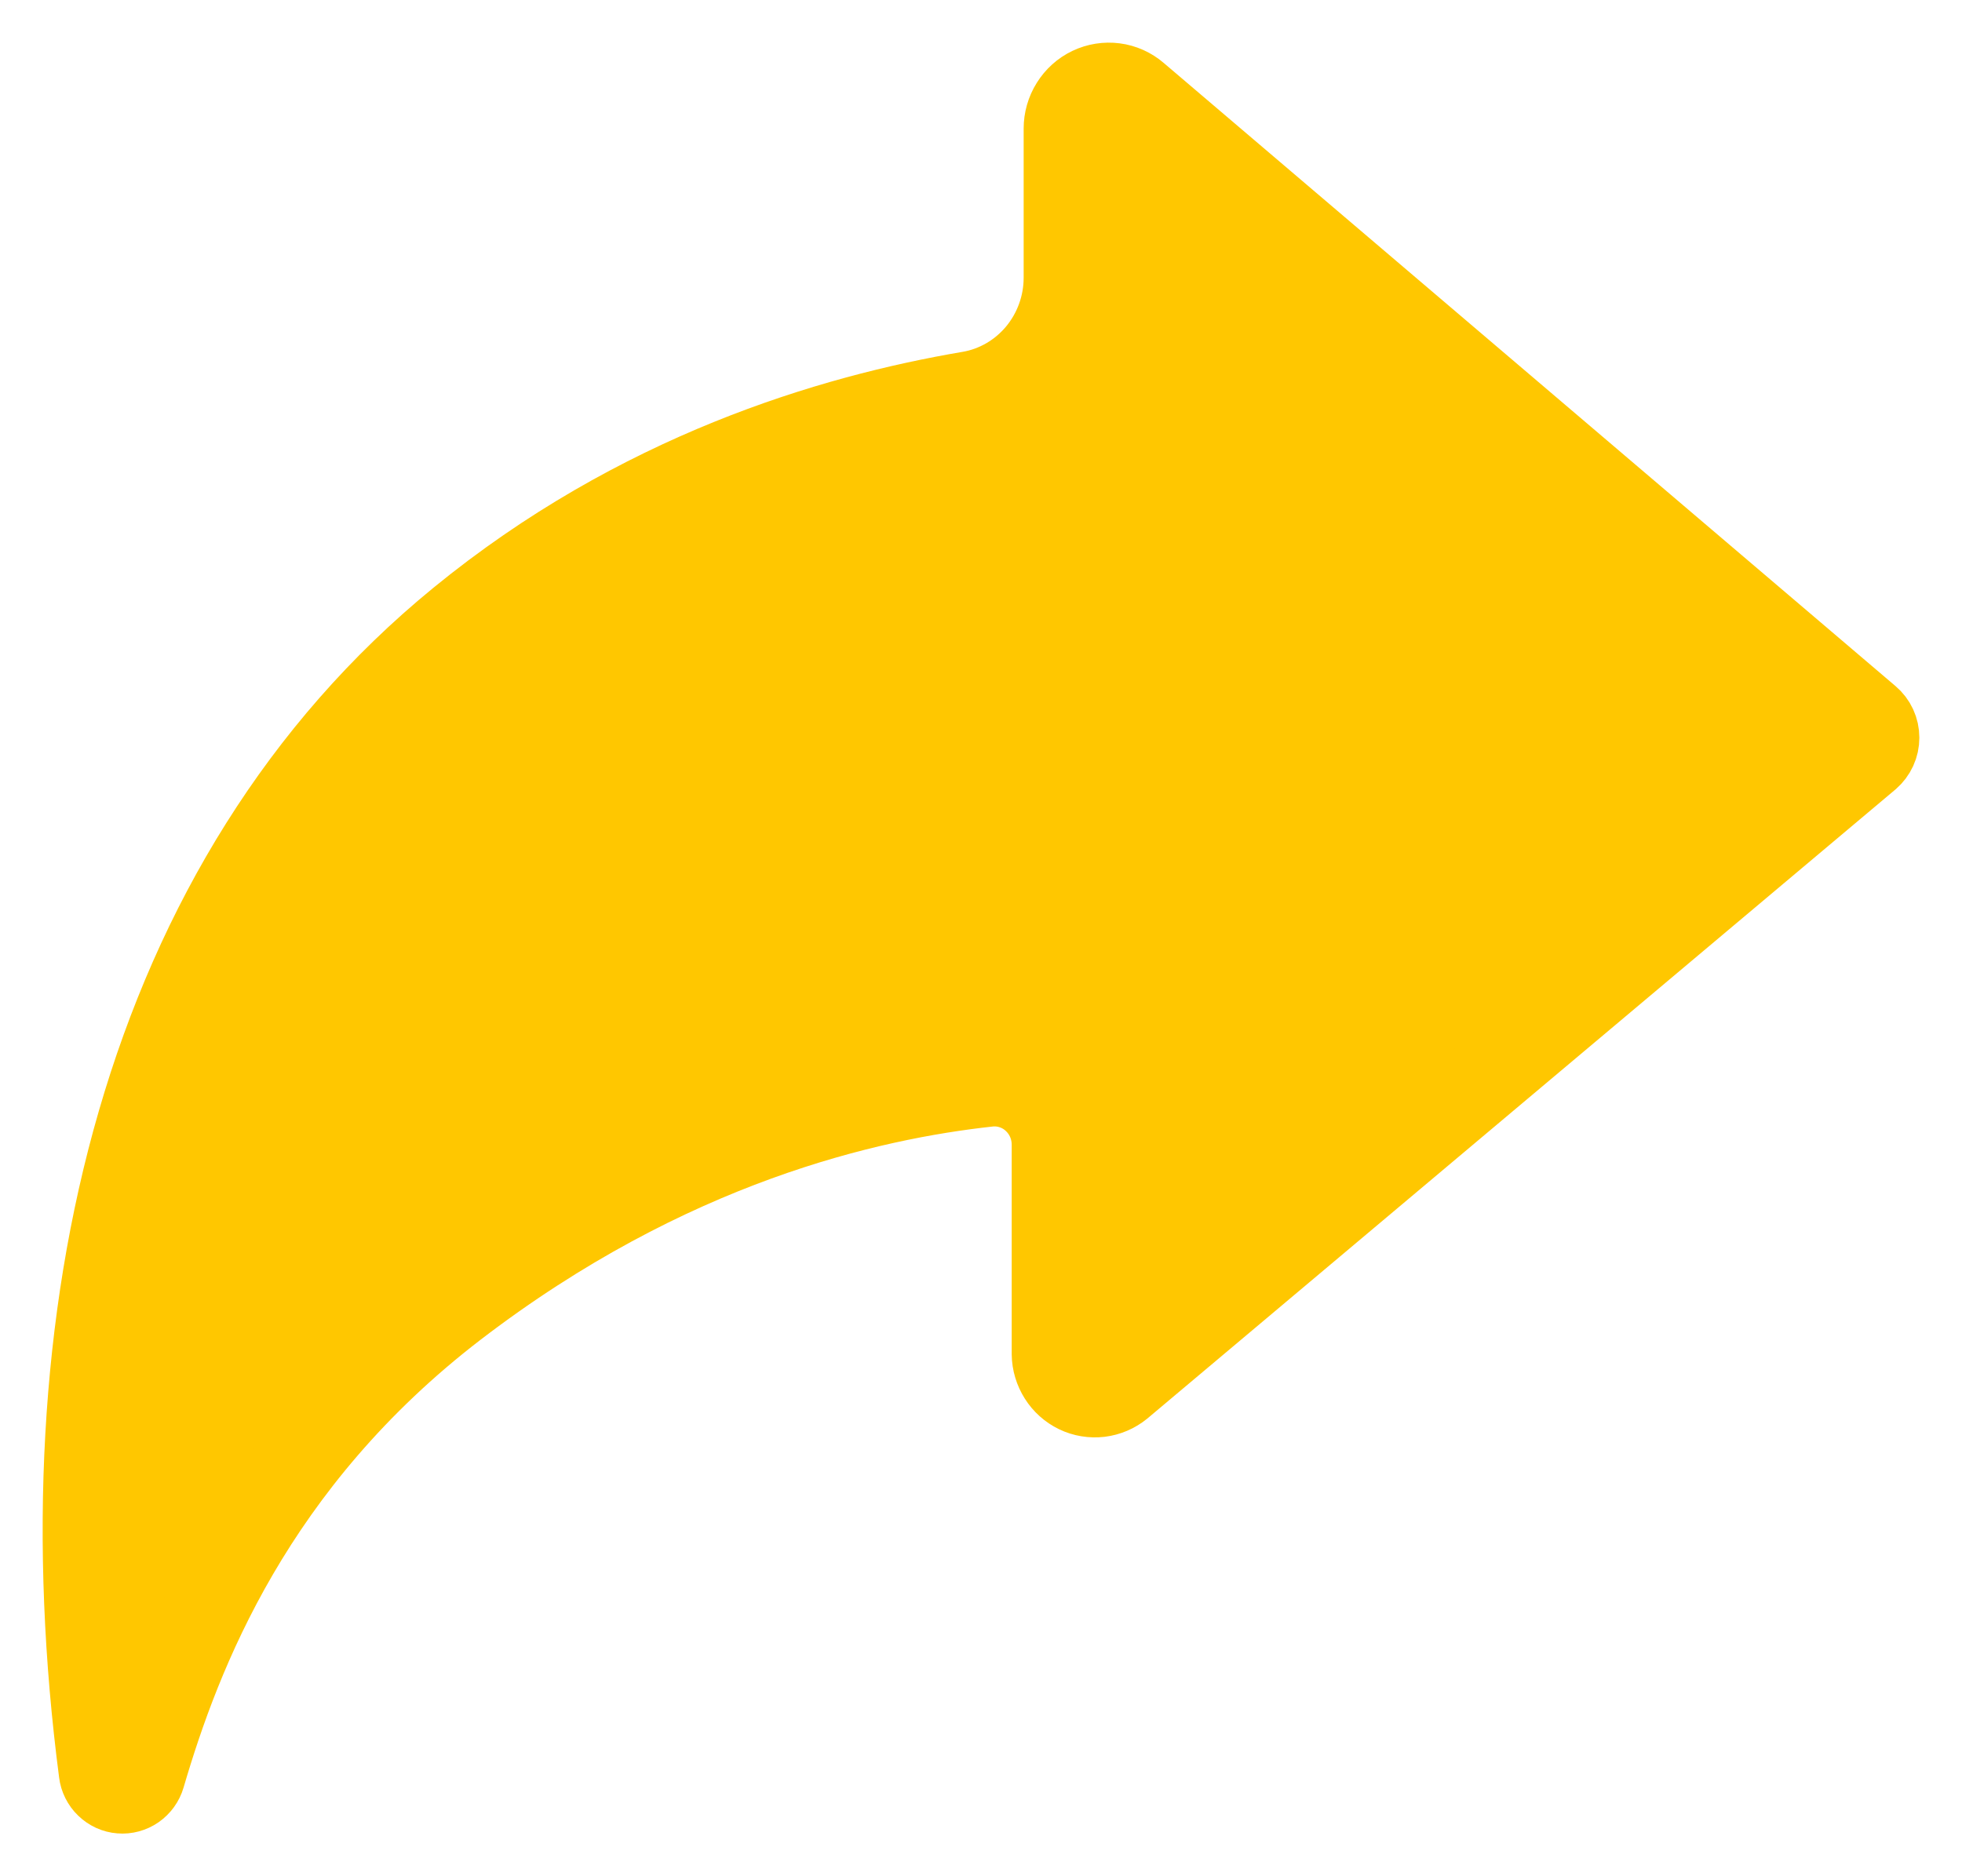 <svg width="23" height="22" viewBox="0 0 23 22" fill="none" xmlns="http://www.w3.org/2000/svg">
<path d="M1.672 20.82C1.656 20.875 1.621 20.923 1.574 20.956C1.528 20.988 1.471 21.004 1.415 20.999C1.358 20.995 1.305 20.97 1.264 20.93C1.223 20.891 1.196 20.837 1.189 20.78C0.492 15.433 1.686 10.314 5.396 7.28C7.486 5.57 9.742 4.895 11.365 4.619C11.681 4.566 11.969 4.399 12.177 4.15C12.385 3.9 12.5 3.584 12.5 3.256V1.508C12.5 1.412 12.527 1.317 12.578 1.236C12.629 1.154 12.701 1.089 12.787 1.048C12.873 1.007 12.968 0.992 13.062 1.004C13.156 1.016 13.245 1.056 13.317 1.118L21.897 8.426C21.929 8.453 21.955 8.487 21.973 8.526C21.991 8.565 22 8.607 22 8.65C22 8.693 21.991 8.735 21.973 8.774C21.955 8.813 21.929 8.847 21.897 8.875L13.131 16.248C13.061 16.305 12.978 16.34 12.89 16.351C12.802 16.361 12.712 16.347 12.632 16.308C12.552 16.269 12.484 16.209 12.436 16.132C12.388 16.056 12.361 15.968 12.36 15.877V13.425C12.36 13.324 12.34 13.225 12.3 13.133C12.26 13.041 12.201 12.959 12.128 12.892C12.055 12.824 11.969 12.774 11.875 12.743C11.781 12.712 11.682 12.701 11.584 12.712C10.185 12.865 7.835 13.392 5.33 15.312C2.951 17.14 2.097 19.37 1.672 20.82Z" fill="#FFC700" stroke="#FFC700" stroke-linecap="round" stroke-linejoin="round"/>
</svg>
